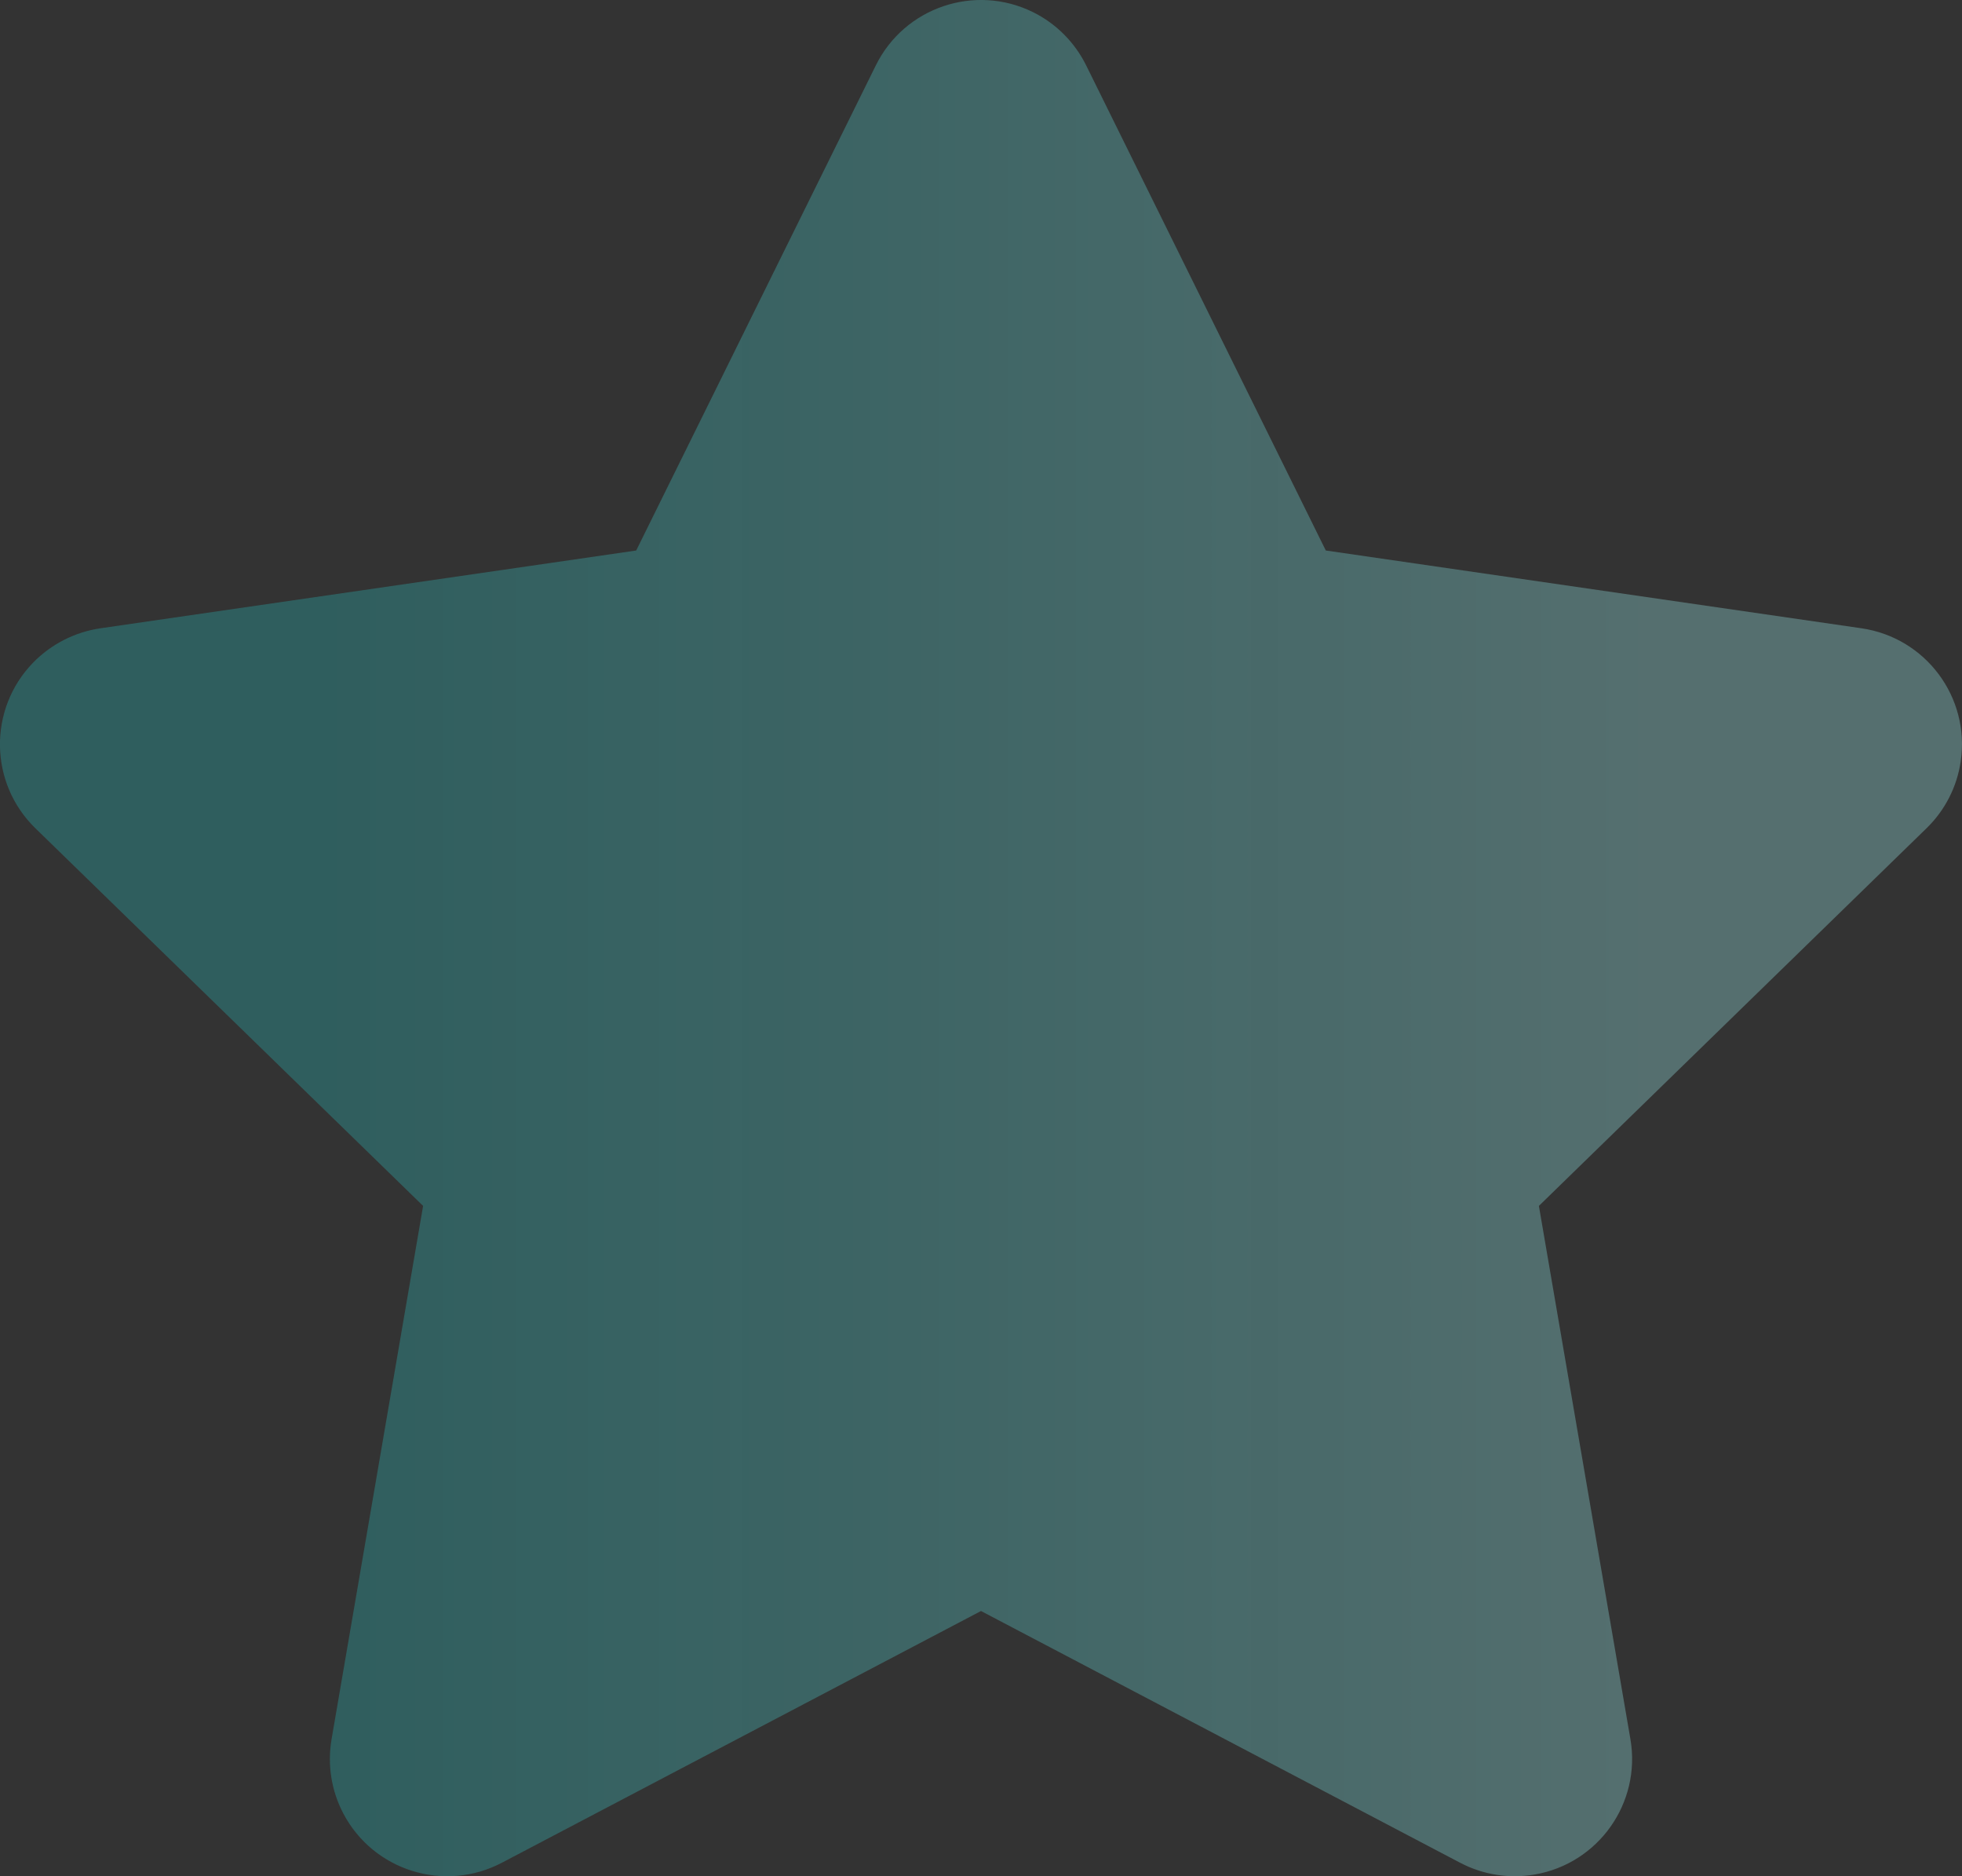 <svg width="23" height="22" viewBox="0 0 23 22" fill="none" xmlns="http://www.w3.org/2000/svg">
<rect x="0" y="0" width="23" height="22" fill="#333333" stroke="none"/>
<path opacity="0.3" fill-rule="evenodd" clip-rule="evenodd" d="M11.5 18.89L5.883 21.842C5.21 22.195 4.379 21.937 4.025 21.265C3.884 20.997 3.836 20.691 3.887 20.393L4.96 14.14L0.415 9.712C-0.129 9.182 -0.14 8.312 0.39 7.768C0.602 7.552 0.878 7.411 1.178 7.367L7.458 6.455L10.267 0.767C10.603 0.086 11.427 -0.194 12.109 0.142C12.38 0.276 12.599 0.496 12.733 0.767L15.542 6.455L21.822 7.367C22.574 7.477 23.095 8.174 22.985 8.926C22.942 9.225 22.801 9.501 22.584 9.712L18.04 14.14L19.113 20.393C19.241 21.141 18.738 21.852 17.99 21.98C17.692 22.031 17.385 21.983 17.117 21.842L11.5 18.89Z" fill="url(#paint0_linear_20_3)"/>
<defs>
<linearGradient id="paint0_linear_20_3" x1="22.717" y1="11" x2="-0.567" y2="11" gradientUnits="userSpaceOnUse">
<stop offset="0.141" stop-color="#A4FBFB"/>
<stop offset="0.807" stop-color="#26E1E1" stop-opacity="0.83"/>
</linearGradient>
</defs>
</svg>
